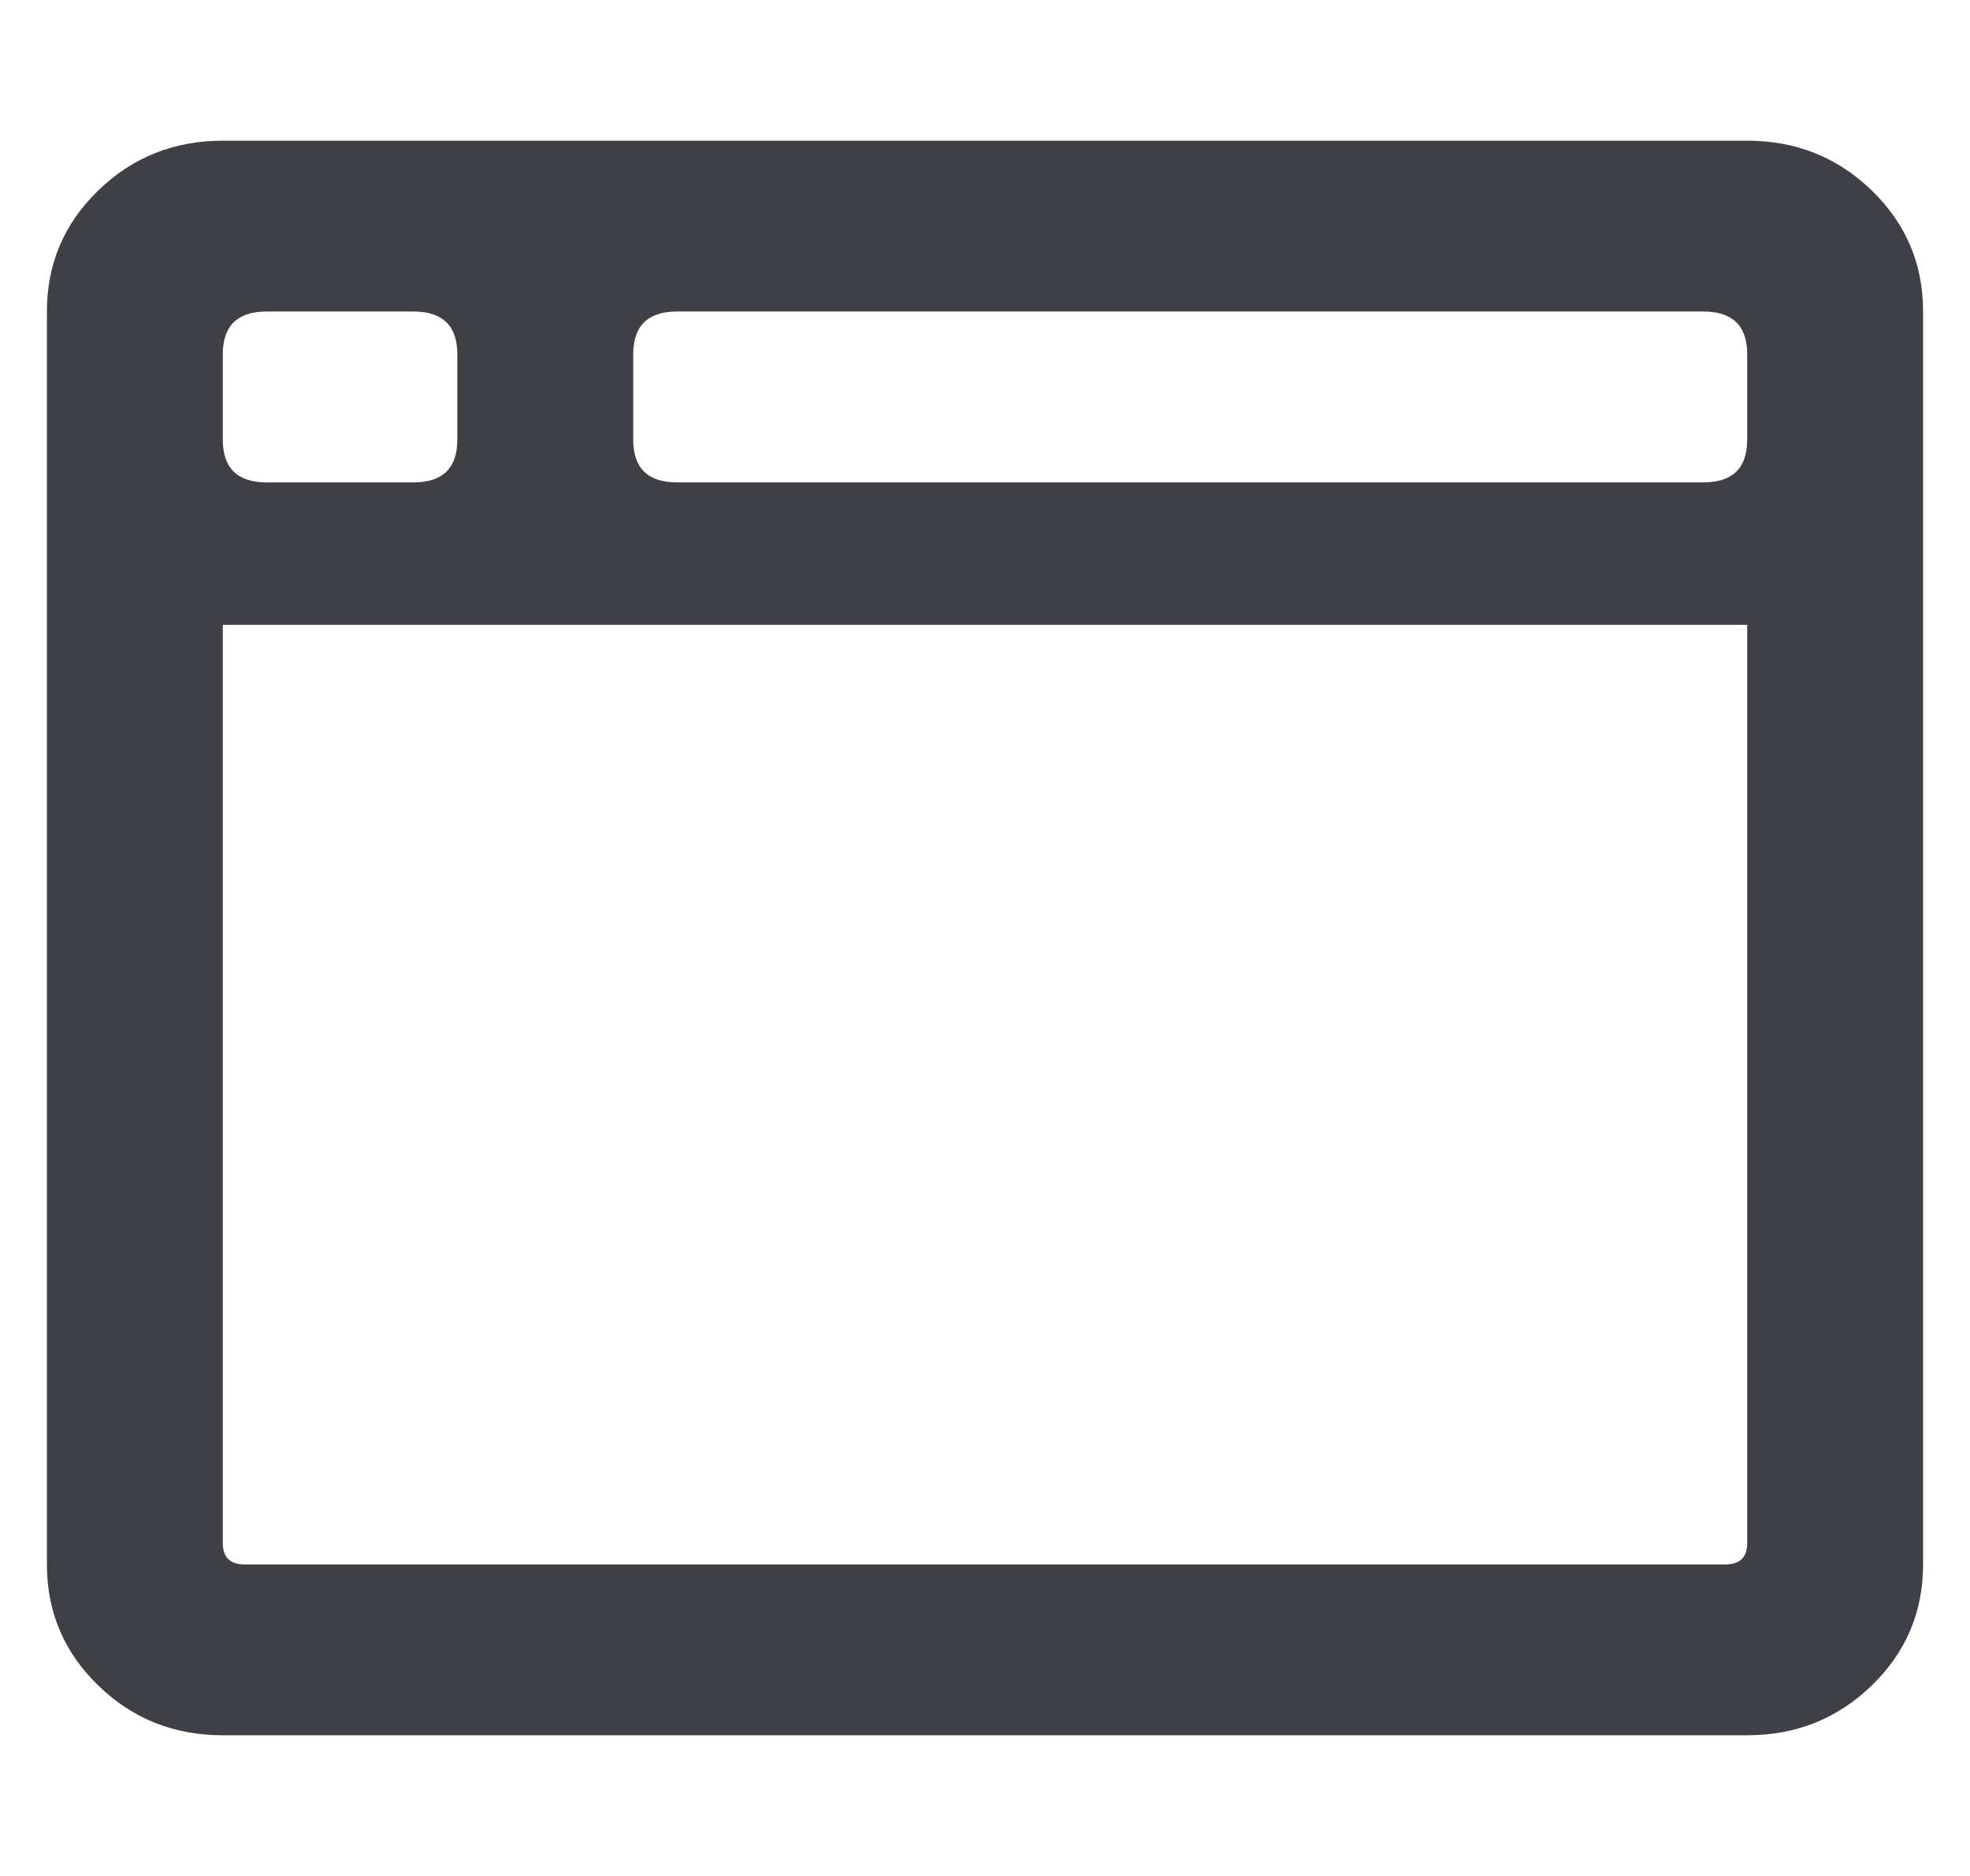 <svg width="21" height="20" viewBox="0 0 21 20" fill="none" xmlns="http://www.w3.org/2000/svg">
<g clip-path="url(#clip0_423_405)">
<path d="M18.625 1.5C19.146 1.5 19.588 1.677 19.953 2.031C20.318 2.385 20.5 2.815 20.5 3.321V16.679C20.5 17.184 20.318 17.615 19.953 17.969C19.588 18.323 19.146 18.5 18.625 18.5H2.375C1.854 18.5 1.411 18.323 1.047 17.969C0.682 17.615 0.5 17.184 0.5 16.679V3.321C0.5 2.815 0.682 2.385 1.047 2.031C1.411 1.677 1.854 1.5 2.375 1.5H18.625ZM2.375 3.777V4.688C2.375 4.991 2.531 5.143 2.844 5.143H4.406C4.719 5.143 4.875 4.991 4.875 4.688V3.777C4.875 3.473 4.719 3.321 4.406 3.321H2.844C2.531 3.321 2.375 3.473 2.375 3.777ZM18.625 16.451V6.661H2.375V16.451C2.375 16.603 2.453 16.679 2.609 16.679H18.391C18.547 16.679 18.625 16.603 18.625 16.451ZM18.625 4.688V3.777C18.625 3.473 18.469 3.321 18.156 3.321H7.219C6.906 3.321 6.75 3.473 6.75 3.777V4.688C6.75 4.991 6.906 5.143 7.219 5.143H18.156C18.469 5.143 18.625 4.991 18.625 4.688Z" fill="#3F3F46"/>
</g>
<defs>
<clipPath id="clip0_423_405">
<rect width="20" height="18.8" fill="white" transform="matrix(1 0 0 -1 0.5 19.4)"/>
</clipPath>
</defs>
</svg>
